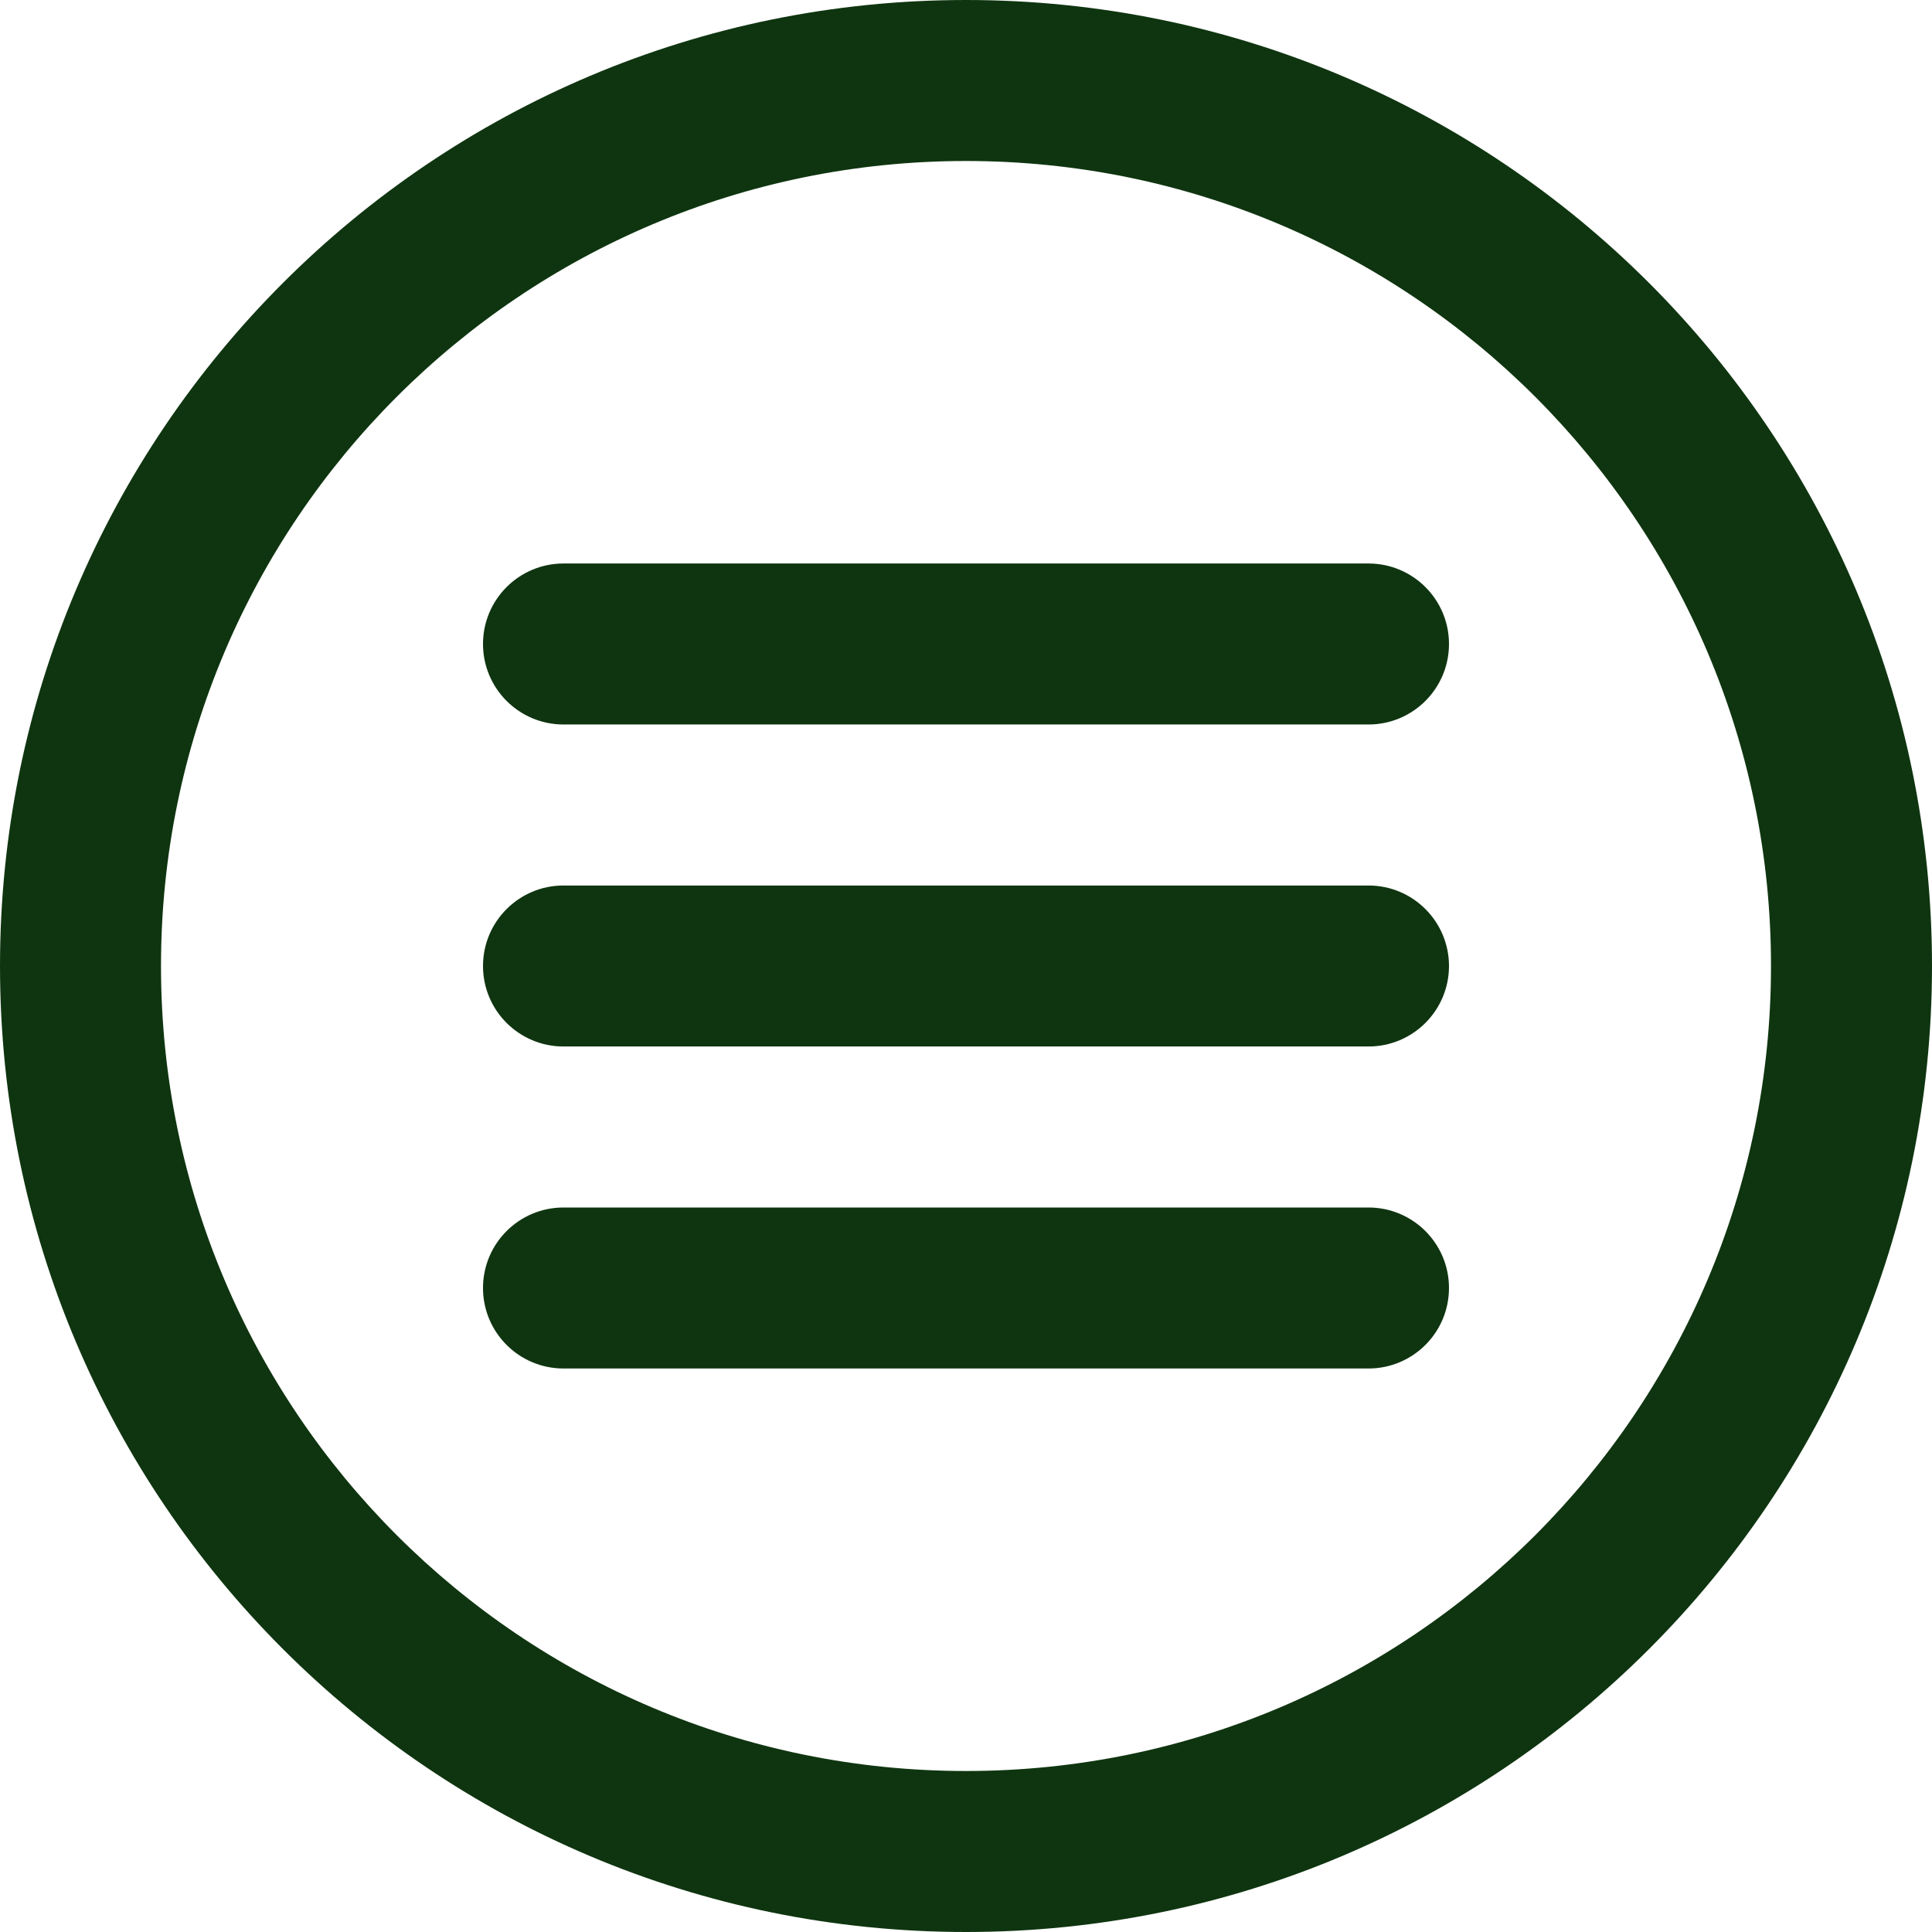 <?xml version="1.0"?>
<svg xmlns="http://www.w3.org/2000/svg" xmlns:xlink="http://www.w3.org/1999/xlink" xmlns:svgjs="http://svgjs.com/svgjs" version="1.1" width="512" height="512" x="0" y="0" viewBox="0 0 512 512" style="enable-background:new 0 0 512 512" xml:space="preserve" class=""><g>
<g xmlns="http://www.w3.org/2000/svg" transform="translate(1 1)">
	<g>
		<g>
			<path d="M255-1C113.618-1-1,113.618-1,255s114.618,256,256,256s256-114.618,256-256S396.382-1,255-1z M255,468.333     c-117.818,0-213.333-95.515-213.333-213.333S137.182,41.667,255,41.667S468.333,137.182,468.333,255S372.818,468.333,255,468.333     z" fill="#0f3510" data-original="#000000" style="" class=""/>
			<path d="M361.667,148.333H148.333c-11.782,0-21.333,9.551-21.333,21.333c0,11.782,9.551,21.333,21.333,21.333h213.333     c11.782,0,21.333-9.551,21.333-21.333C383,157.885,373.449,148.333,361.667,148.333z" fill="#0f3510" data-original="#000000" style="" class=""/>
			<path d="M361.667,233.667H148.333C136.551,233.667,127,243.218,127,255s9.551,21.333,21.333,21.333h213.333     c11.782,0,21.333-9.551,21.333-21.333S373.449,233.667,361.667,233.667z" fill="#0f3510" data-original="#000000" style="" class=""/>
			<path d="M361.667,319H148.333C136.551,319,127,328.551,127,340.333c0,11.782,9.551,21.333,21.333,21.333h213.333     c11.782,0,21.333-9.551,21.333-21.333C383,328.551,373.449,319,361.667,319z" fill="#0f3510" data-original="#000000" style="" class=""/>
		</g>
	</g>
</g>
<g xmlns="http://www.w3.org/2000/svg">
</g>
<g xmlns="http://www.w3.org/2000/svg">
</g>
<g xmlns="http://www.w3.org/2000/svg">
</g>
<g xmlns="http://www.w3.org/2000/svg">
</g>
<g xmlns="http://www.w3.org/2000/svg">
</g>
<g xmlns="http://www.w3.org/2000/svg">
</g>
<g xmlns="http://www.w3.org/2000/svg">
</g>
<g xmlns="http://www.w3.org/2000/svg">
</g>
<g xmlns="http://www.w3.org/2000/svg">
</g>
<g xmlns="http://www.w3.org/2000/svg">
</g>
<g xmlns="http://www.w3.org/2000/svg">
</g>
<g xmlns="http://www.w3.org/2000/svg">
</g>
<g xmlns="http://www.w3.org/2000/svg">
</g>
<g xmlns="http://www.w3.org/2000/svg">
</g>
<g xmlns="http://www.w3.org/2000/svg">
</g>
</g></svg>
